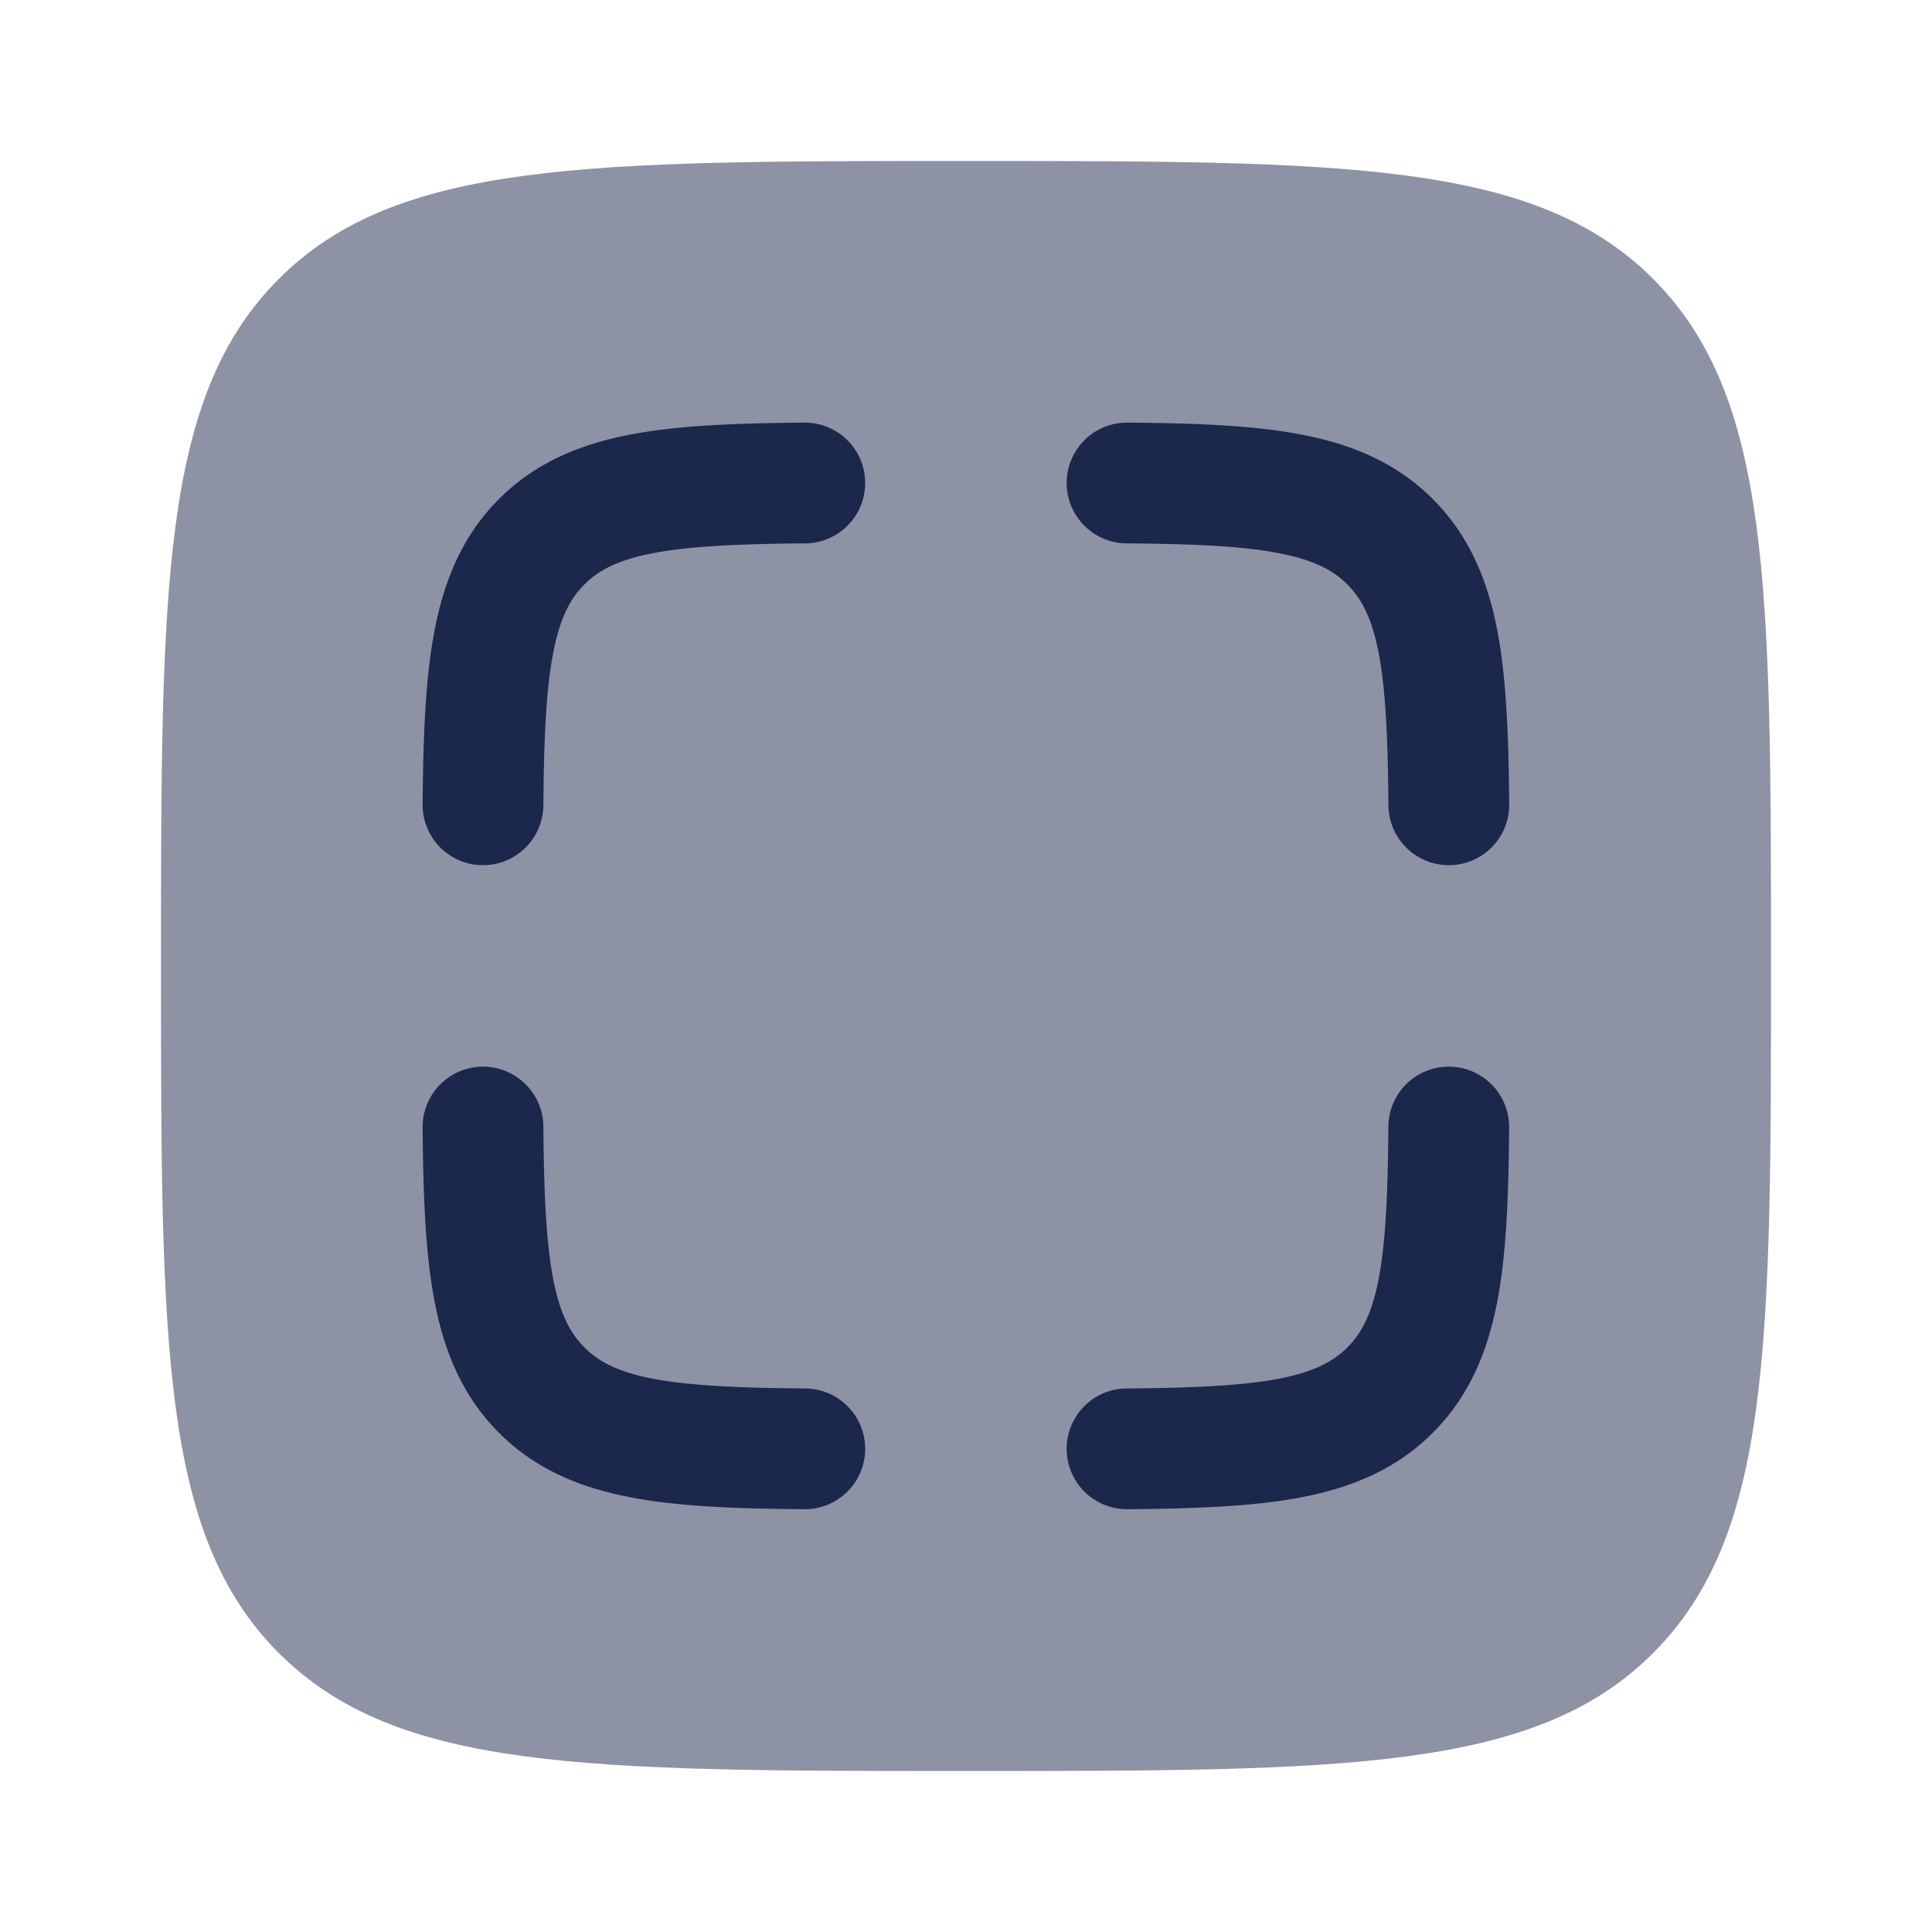 <svg xmlns="http://www.w3.org/2000/svg" width="24" height="24" fill="none">
  <g fill="#1C274C">
    <path d="M2 12c0-4.714 0-7.071 1.464-8.536C4.93 2 7.286 2 12 2c4.714 0 7.071 0 8.535 1.464C22 4.93 22 7.286 22 12c0 4.714 0 7.071-1.465 8.535C19.072 22 16.714 22 12 22s-7.071 0-8.536-1.465C2 19.072 2 16.714 2 12Z" opacity=".5"/>
    <path d="M10.004 6.75a.75.75 0 0 0-.013-1.5c-.85.007-1.577.034-2.179.152-.623.122-1.167.351-1.613.797-.446.446-.675.99-.797 1.613-.118.602-.145 1.328-.152 2.179a.75.75 0 0 0 1.5.013c.007-.856.035-1.454.124-1.904.084-.428.212-.666.386-.84.174-.174.412-.302.84-.386.45-.088 1.048-.117 1.904-.124Zm4.003-1.5a.75.75 0 1 0-.013 1.5c.856.007 1.454.035 1.903.124.429.084.666.212.84.386.175.174.303.412.387.84.088.45.116 1.048.124 1.904a.75.75 0 0 0 1.5-.013c-.008-.85-.034-1.577-.152-2.179-.122-.623-.352-1.167-.798-1.613-.446-.446-.99-.675-1.612-.797-.603-.118-1.329-.145-2.18-.152ZM6.75 13.994a.75.75 0 0 0-1.5.013c.007.85.034 1.577.152 2.179.122.623.351 1.167.797 1.613.446.446.99.675 1.613.797.602.119 1.328.145 2.179.152a.75.75 0 0 0 .013-1.5c-.856-.007-1.454-.036-1.904-.123-.428-.084-.666-.213-.84-.387-.174-.174-.302-.412-.386-.84-.088-.45-.117-1.048-.124-1.904Zm11.997.013a.75.75 0 1 0-1.5-.013c-.007.856-.035 1.454-.123 1.904-.084.428-.212.666-.386.84-.175.174-.412.303-.84.387-.45.087-1.048.116-1.904.123a.75.75 0 1 0 .013 1.5c.85-.007 1.576-.034 2.179-.152.623-.122 1.166-.351 1.612-.797.446-.446.676-.99.798-1.613.118-.602.144-1.328.151-2.179Z"/>
  </g>
</svg>
